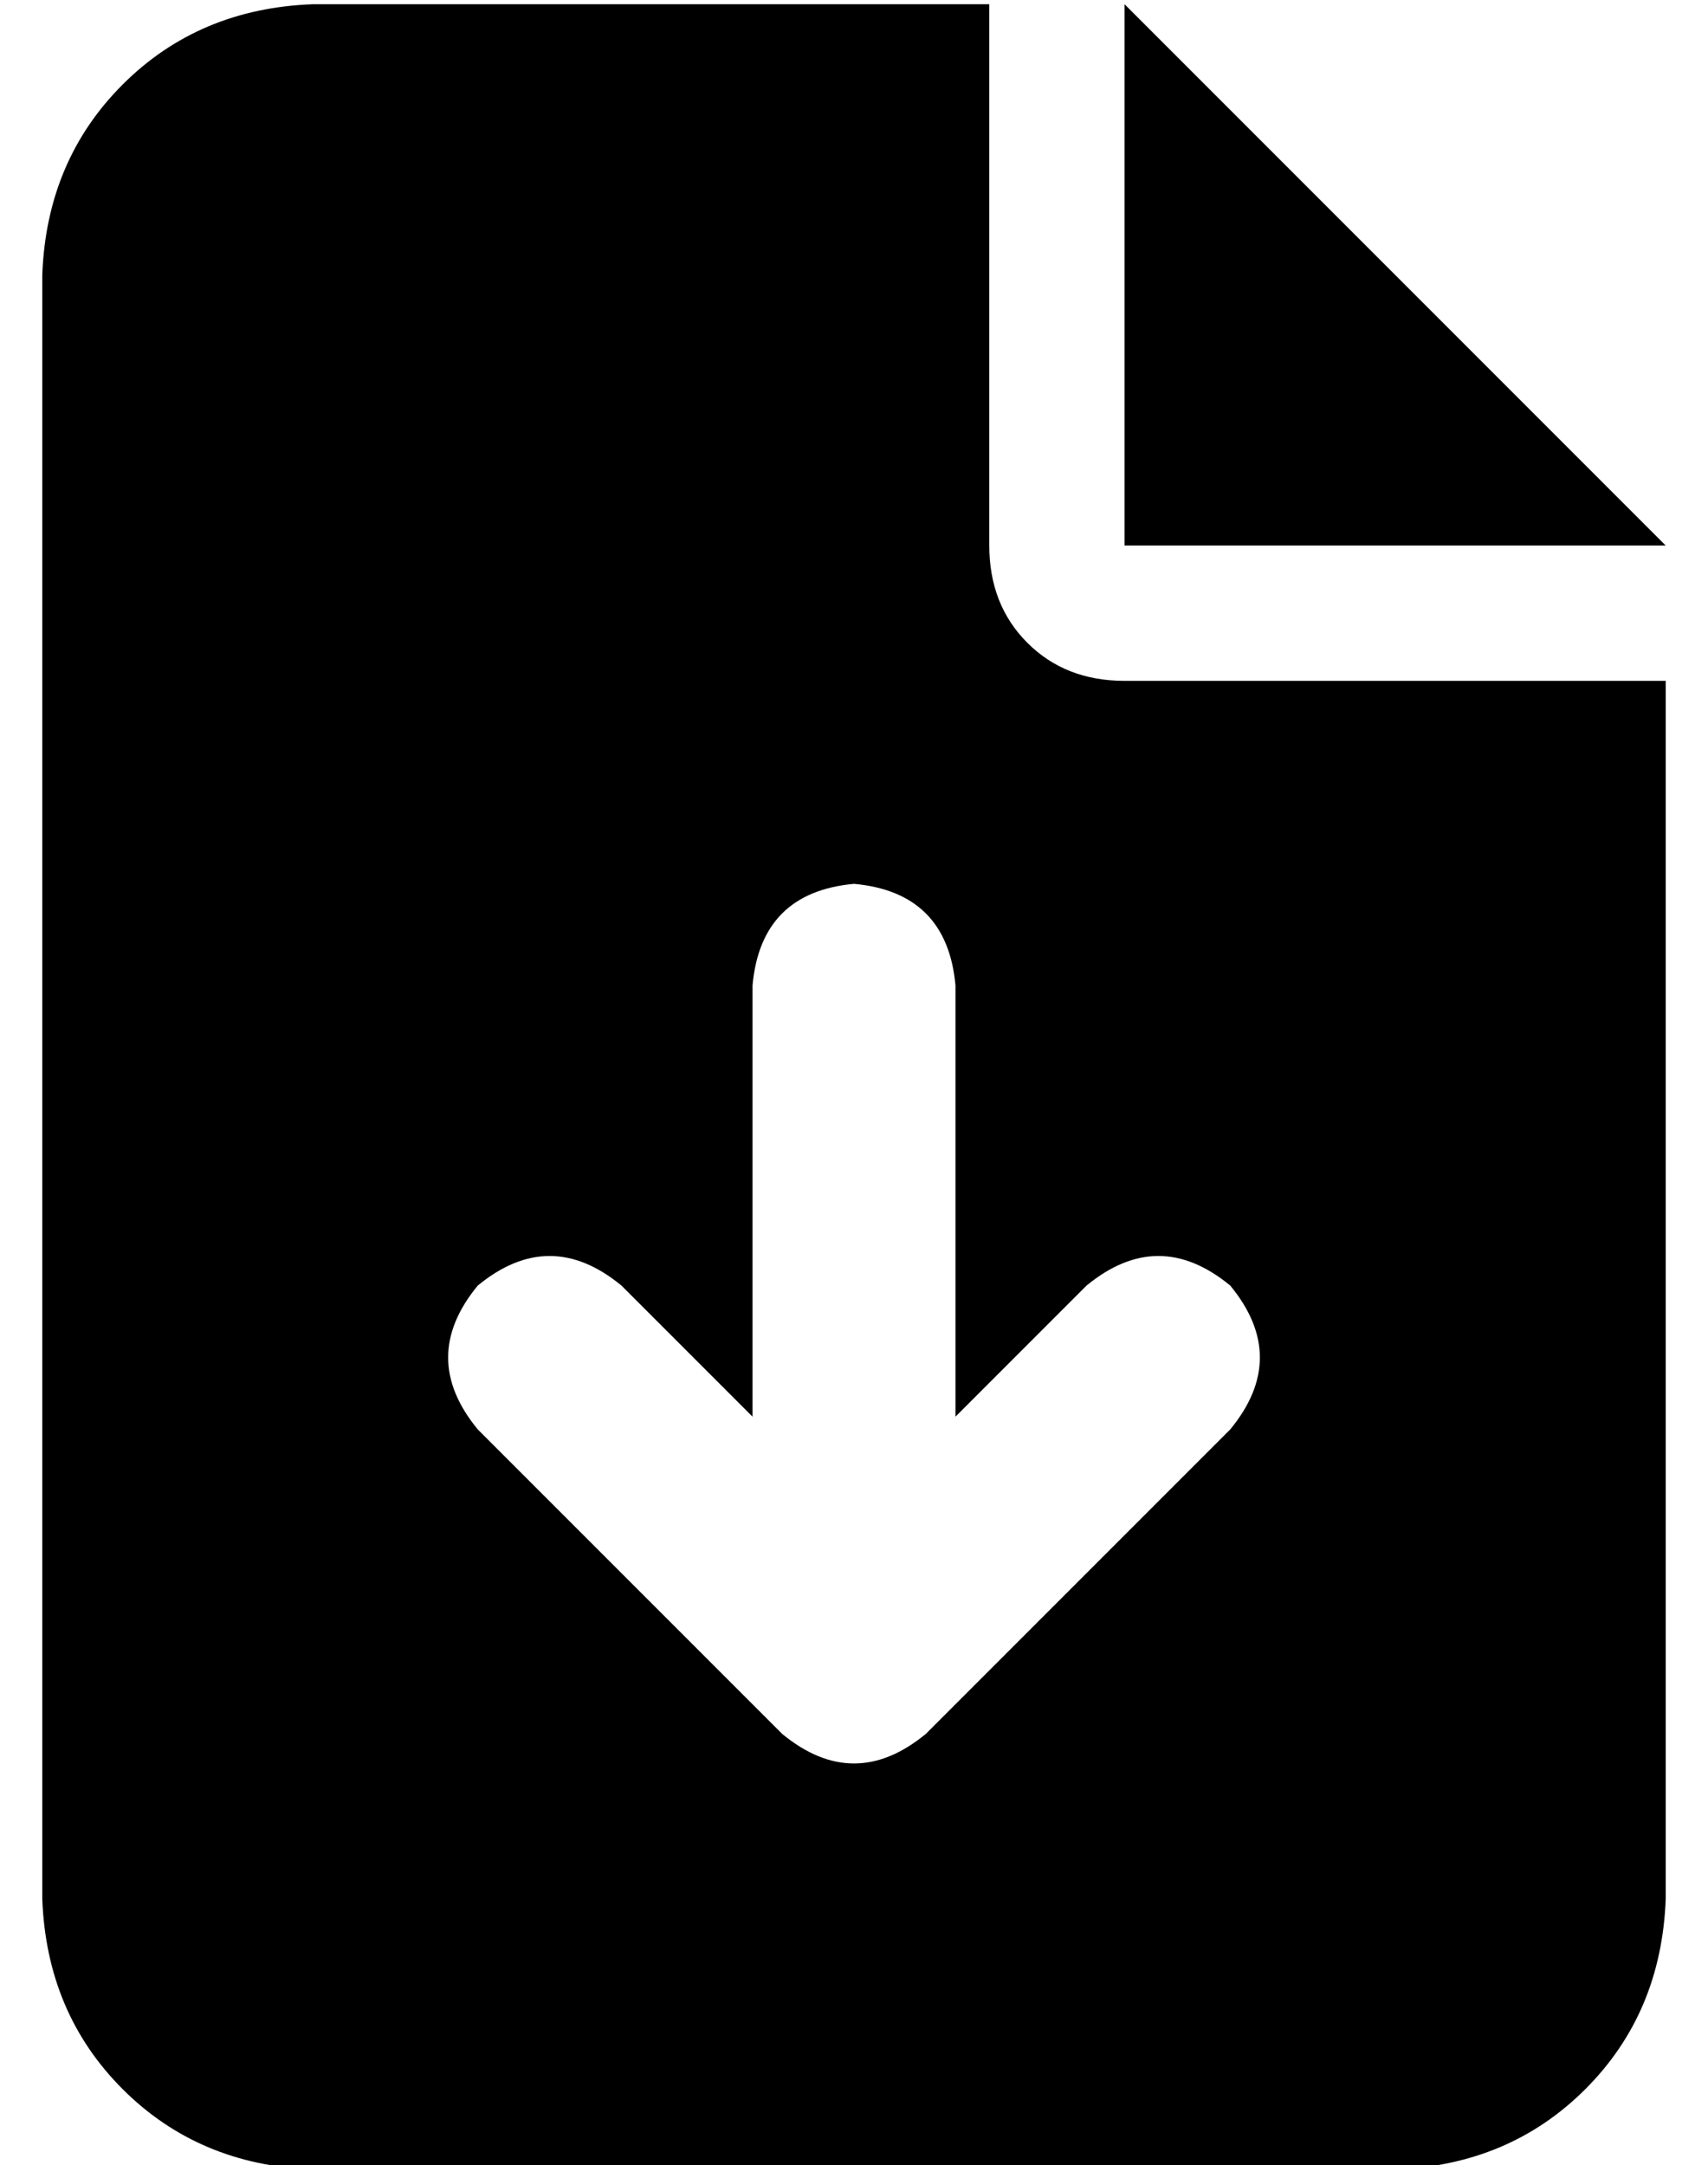 <?xml version="1.0" standalone="no"?>
<!DOCTYPE svg PUBLIC "-//W3C//DTD SVG 1.1//EN" "http://www.w3.org/Graphics/SVG/1.1/DTD/svg11.dtd" >
<svg xmlns="http://www.w3.org/2000/svg" xmlns:xlink="http://www.w3.org/1999/xlink" version="1.1" viewBox="-10 -40 404 512">
   <path fill="currentColor"
d="M64 -39q-27 1 -45 19v0v0q-18 18 -19 45v384v0q1 27 19 45t45 19h256v0q27 -1 45 -19t19 -45v-288v0h-128v0q-14 0 -23 -9t-9 -23v-128v0h-160v0zM256 -39v128v-128v128h128v0l-128 -128v0zM216 193v102v-102v102l31 -31v0q17 -14 34 0q14 17 0 34l-72 72v0q-17 14 -34 0
l-72 -72v0q-14 -17 0 -34q17 -14 34 0l31 31v0v-102v0q2 -22 24 -24q22 2 24 24v0z" />
</svg>
